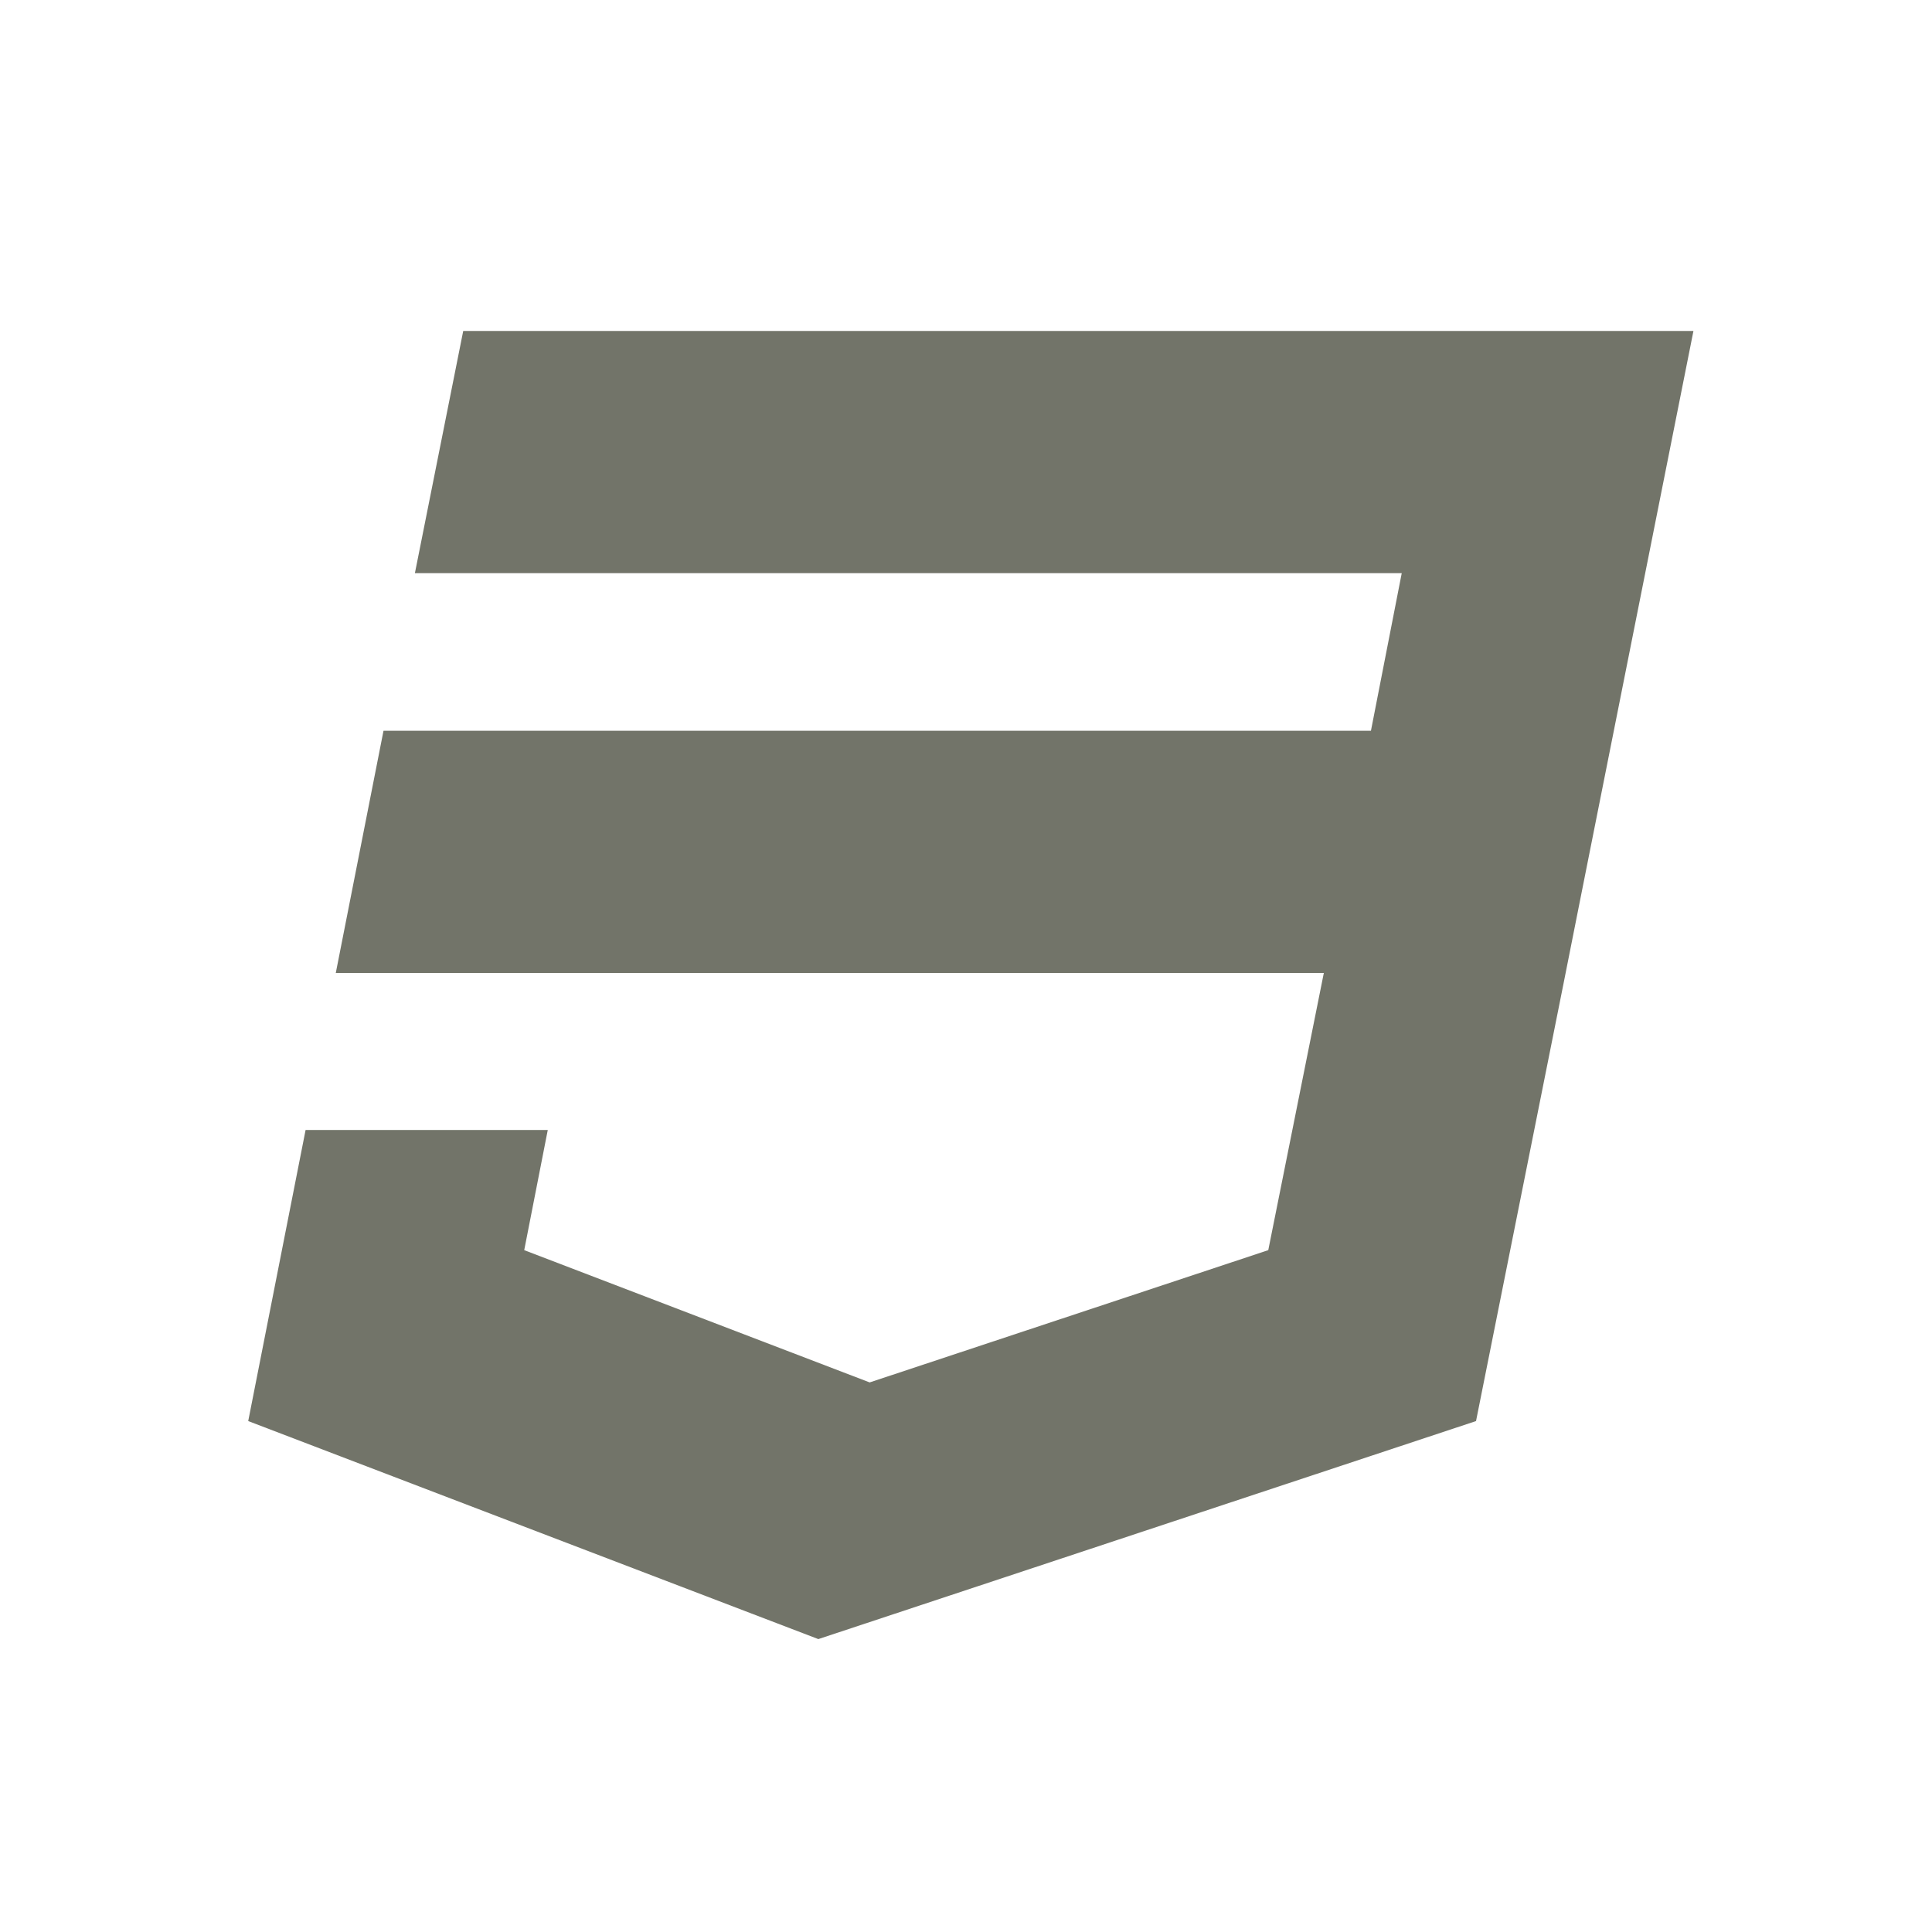 <svg xmlns="http://www.w3.org/2000/svg" viewBox="0 0 31.99 31.99"><defs><style>.skill-svg-none{fill:none;}.skill-svg-fill{fill:#727469;}</style></defs><g id="レイヤー_2" data-name="レイヤー 2"><g id="レイヤー_1-2" data-name="レイヤー 1"><rect class="skill-svg-none" width="31.99" height="31.99"/><polygon class="skill-svg-fill" points="7.67 5.48 6.87 9.49 23.21 9.49 22.7 12.1 6.35 12.1 5.56 16.11 21.92 16.11 21 20.7 14.4 22.89 8.68 20.7 9.07 18.71 5.06 18.71 4.11 23.53 13.55 27.14 24.44 23.53 25.89 16.28 26.18 14.82 28.04 5.48 7.67 5.48"/></g></g></svg>